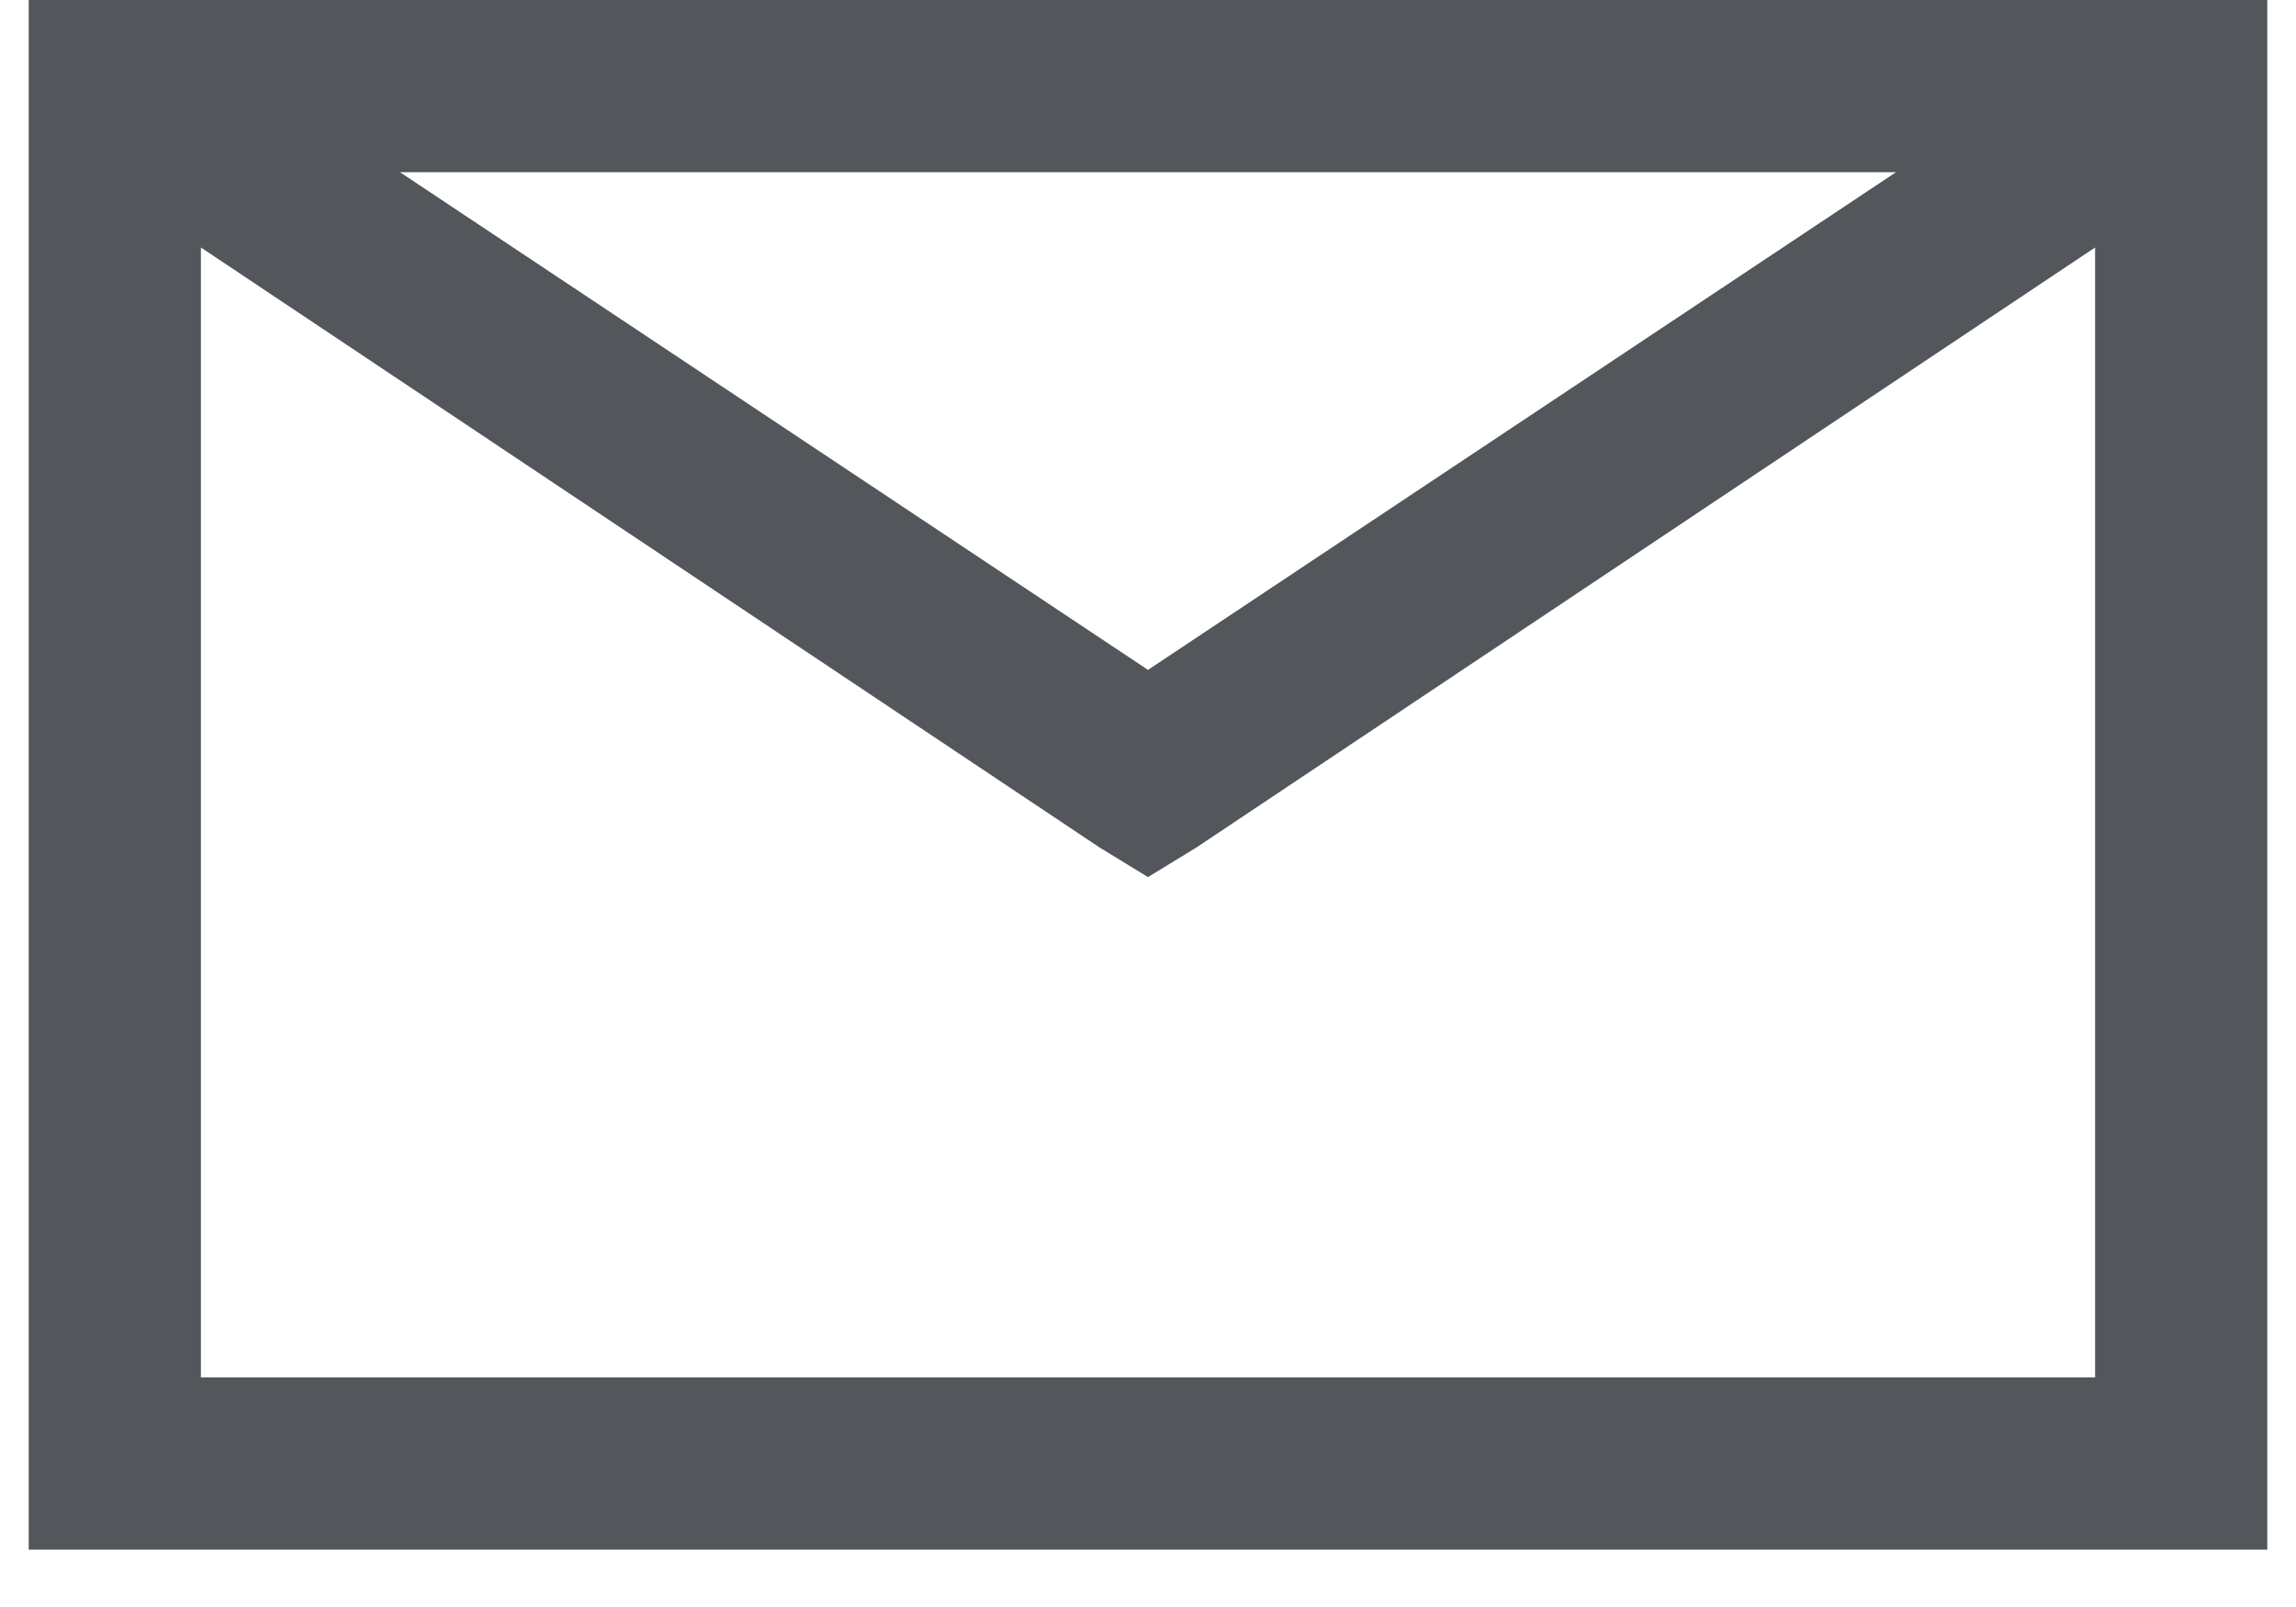 <svg width="20" height="14" viewBox="0 0 20 14" fill="none" xmlns="http://www.w3.org/2000/svg">
<path d="M0.25 0V13.5H19.75V0H0.25ZM3.484 1.5H16.516L10 5.836L3.484 1.5ZM1.75 2.156L9.578 7.383L10 7.641L10.422 7.383L18.25 2.156V12H1.75V2.156Z" fill="#53565A"/>
</svg>
